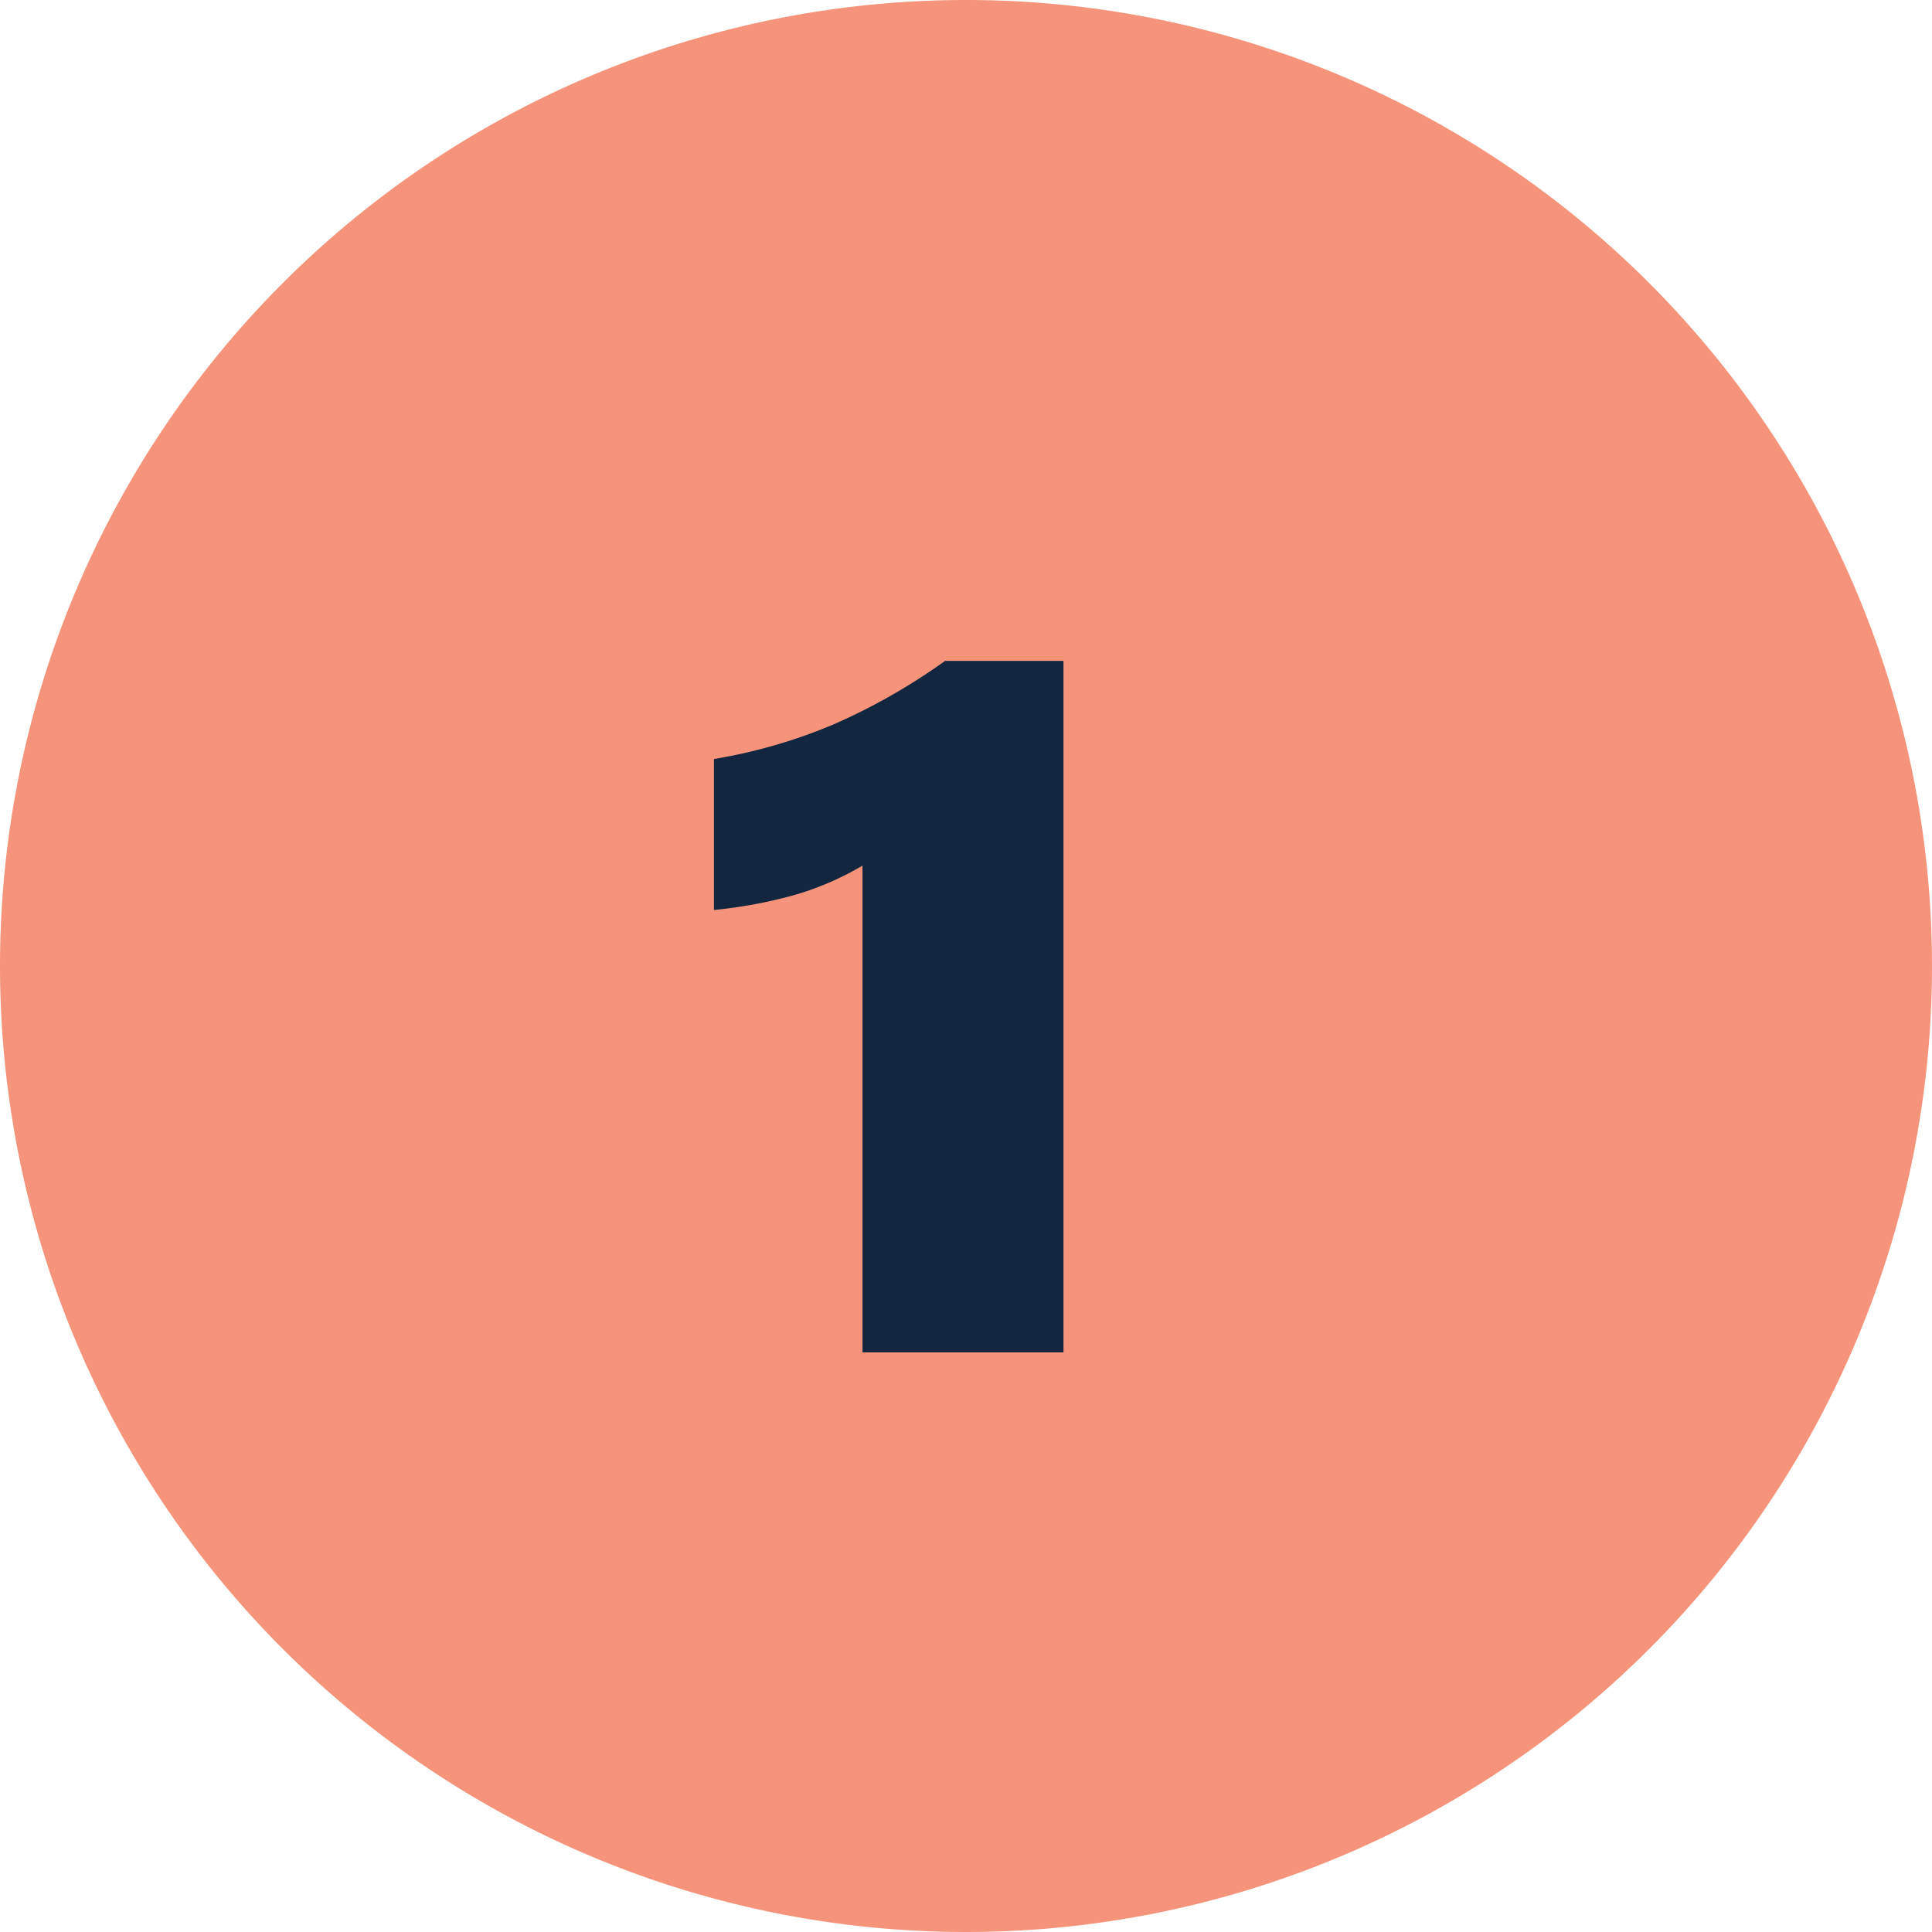 <svg xmlns="http://www.w3.org/2000/svg" width="60" height="60" viewBox="0 0 60 60">
  <g id="Grupo_1069604" data-name="Grupo 1069604" transform="translate(-284 -7169.5)">
    <path id="Trazado_773597" data-name="Trazado 773597" d="M30,0A30,30,0,1,1,0,30,30,30,0,0,1,30,0Z" transform="translate(284 7169.5)" fill="#f5947a"/>
    <path id="Trazado_773600" data-name="Trazado 773600" d="M5.786,32V16.883a9.218,9.218,0,0,1-2.124.916,14.633,14.633,0,0,1-2.49.461V13.572A16.454,16.454,0,0,0,4.856,12.51,19.011,19.011,0,0,0,8.35,10.525h3.677V32Z" transform="translate(305 7179.5)" fill="#12263f"/>
  </g>
</svg>
